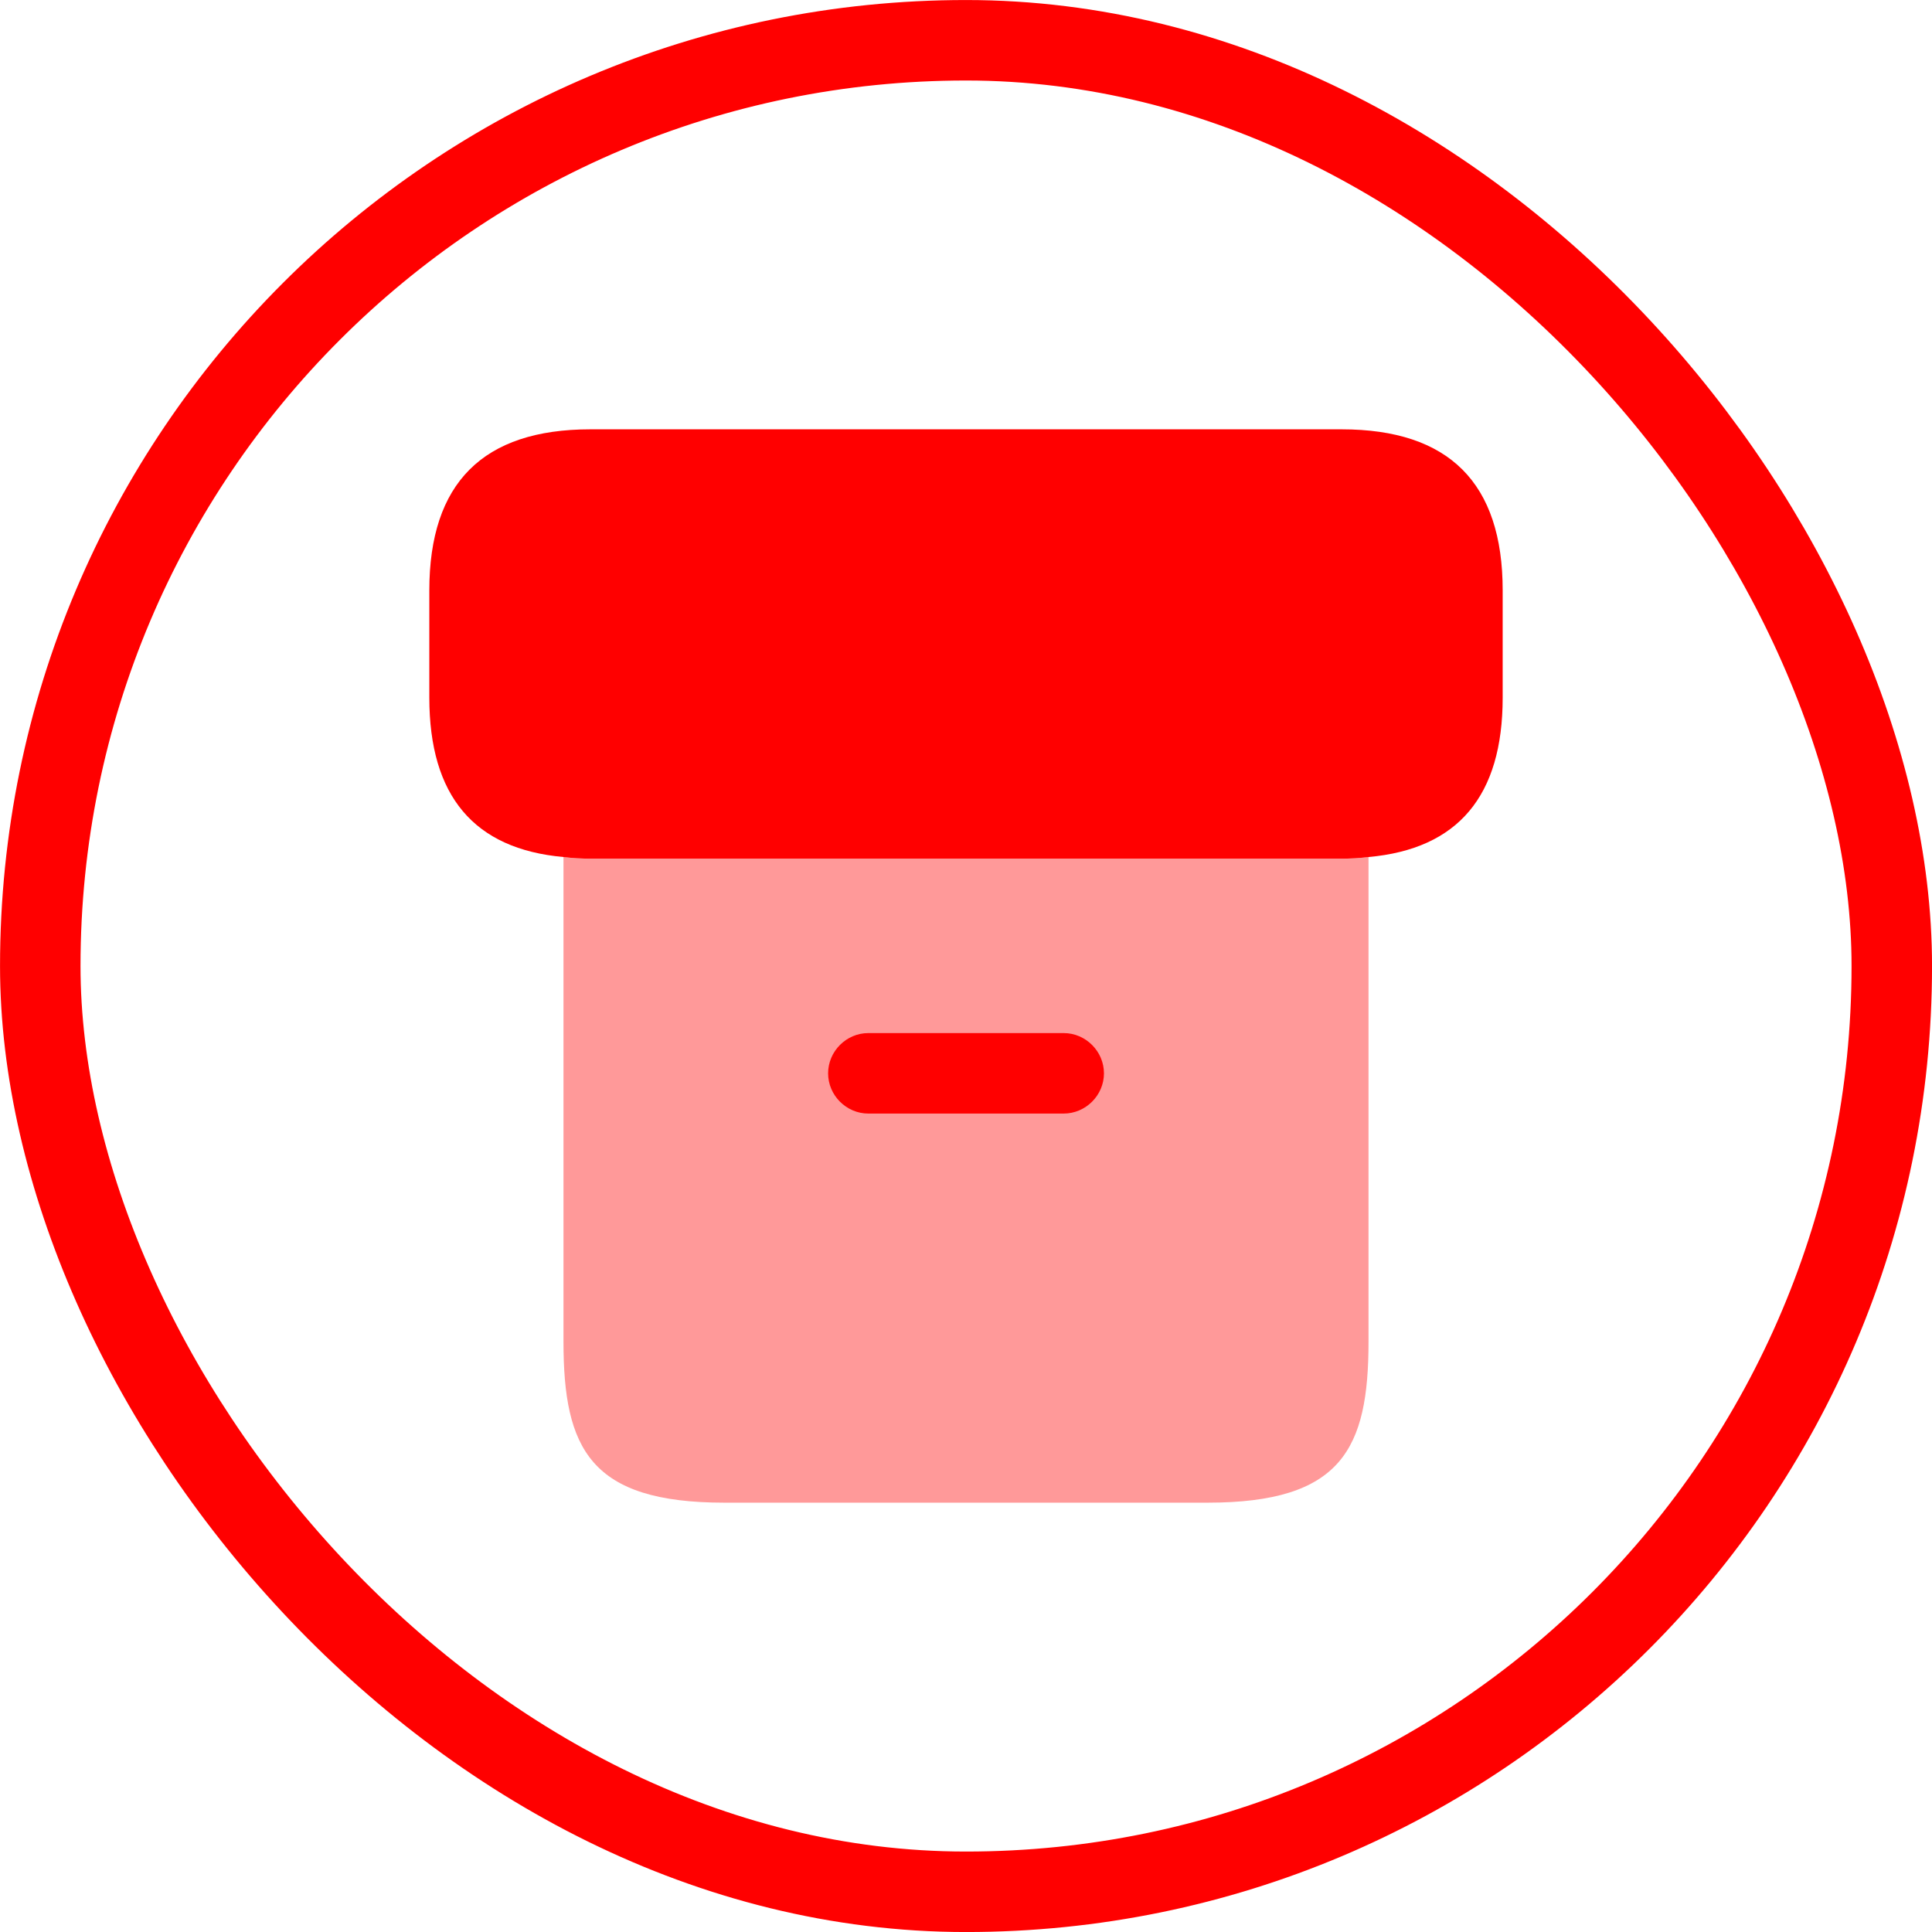 <svg width="32" height="32" viewBox="0 0 32 32" fill="none" xmlns="http://www.w3.org/2000/svg">
<rect x="0.667" y="0.667" width="30.667" height="30.667" rx="15.333" stroke="#FF0000" stroke-width="1.333"/>
<path opacity="0.4" d="M22.667 14.195V22.222C22.667 24 22.222 24.889 20 24.889H12C9.778 24.889 9.333 24 9.333 22.222V14.195C9.476 14.213 9.627 14.222 9.778 14.222H22.222C22.373 14.222 22.524 14.213 22.667 14.195Z" fill="#FF0000"/>
<path d="M24.889 9.778V11.556C24.889 13.182 24.151 14.062 22.667 14.195C22.524 14.213 22.373 14.222 22.222 14.222H9.778C9.627 14.222 9.476 14.213 9.333 14.195C7.849 14.062 7.111 13.182 7.111 11.556V9.778C7.111 8 8 7.111 9.778 7.111H22.222C24 7.111 24.889 8 24.889 9.778Z" fill="#FF0000"/>
<path d="M17.618 18.444H14.382C14.018 18.444 13.716 18.142 13.716 17.778C13.716 17.413 14.018 17.111 14.382 17.111H17.618C17.982 17.111 18.285 17.413 18.285 17.778C18.285 18.142 17.982 18.444 17.618 18.444Z" fill="#FF0000"/>
</svg>
